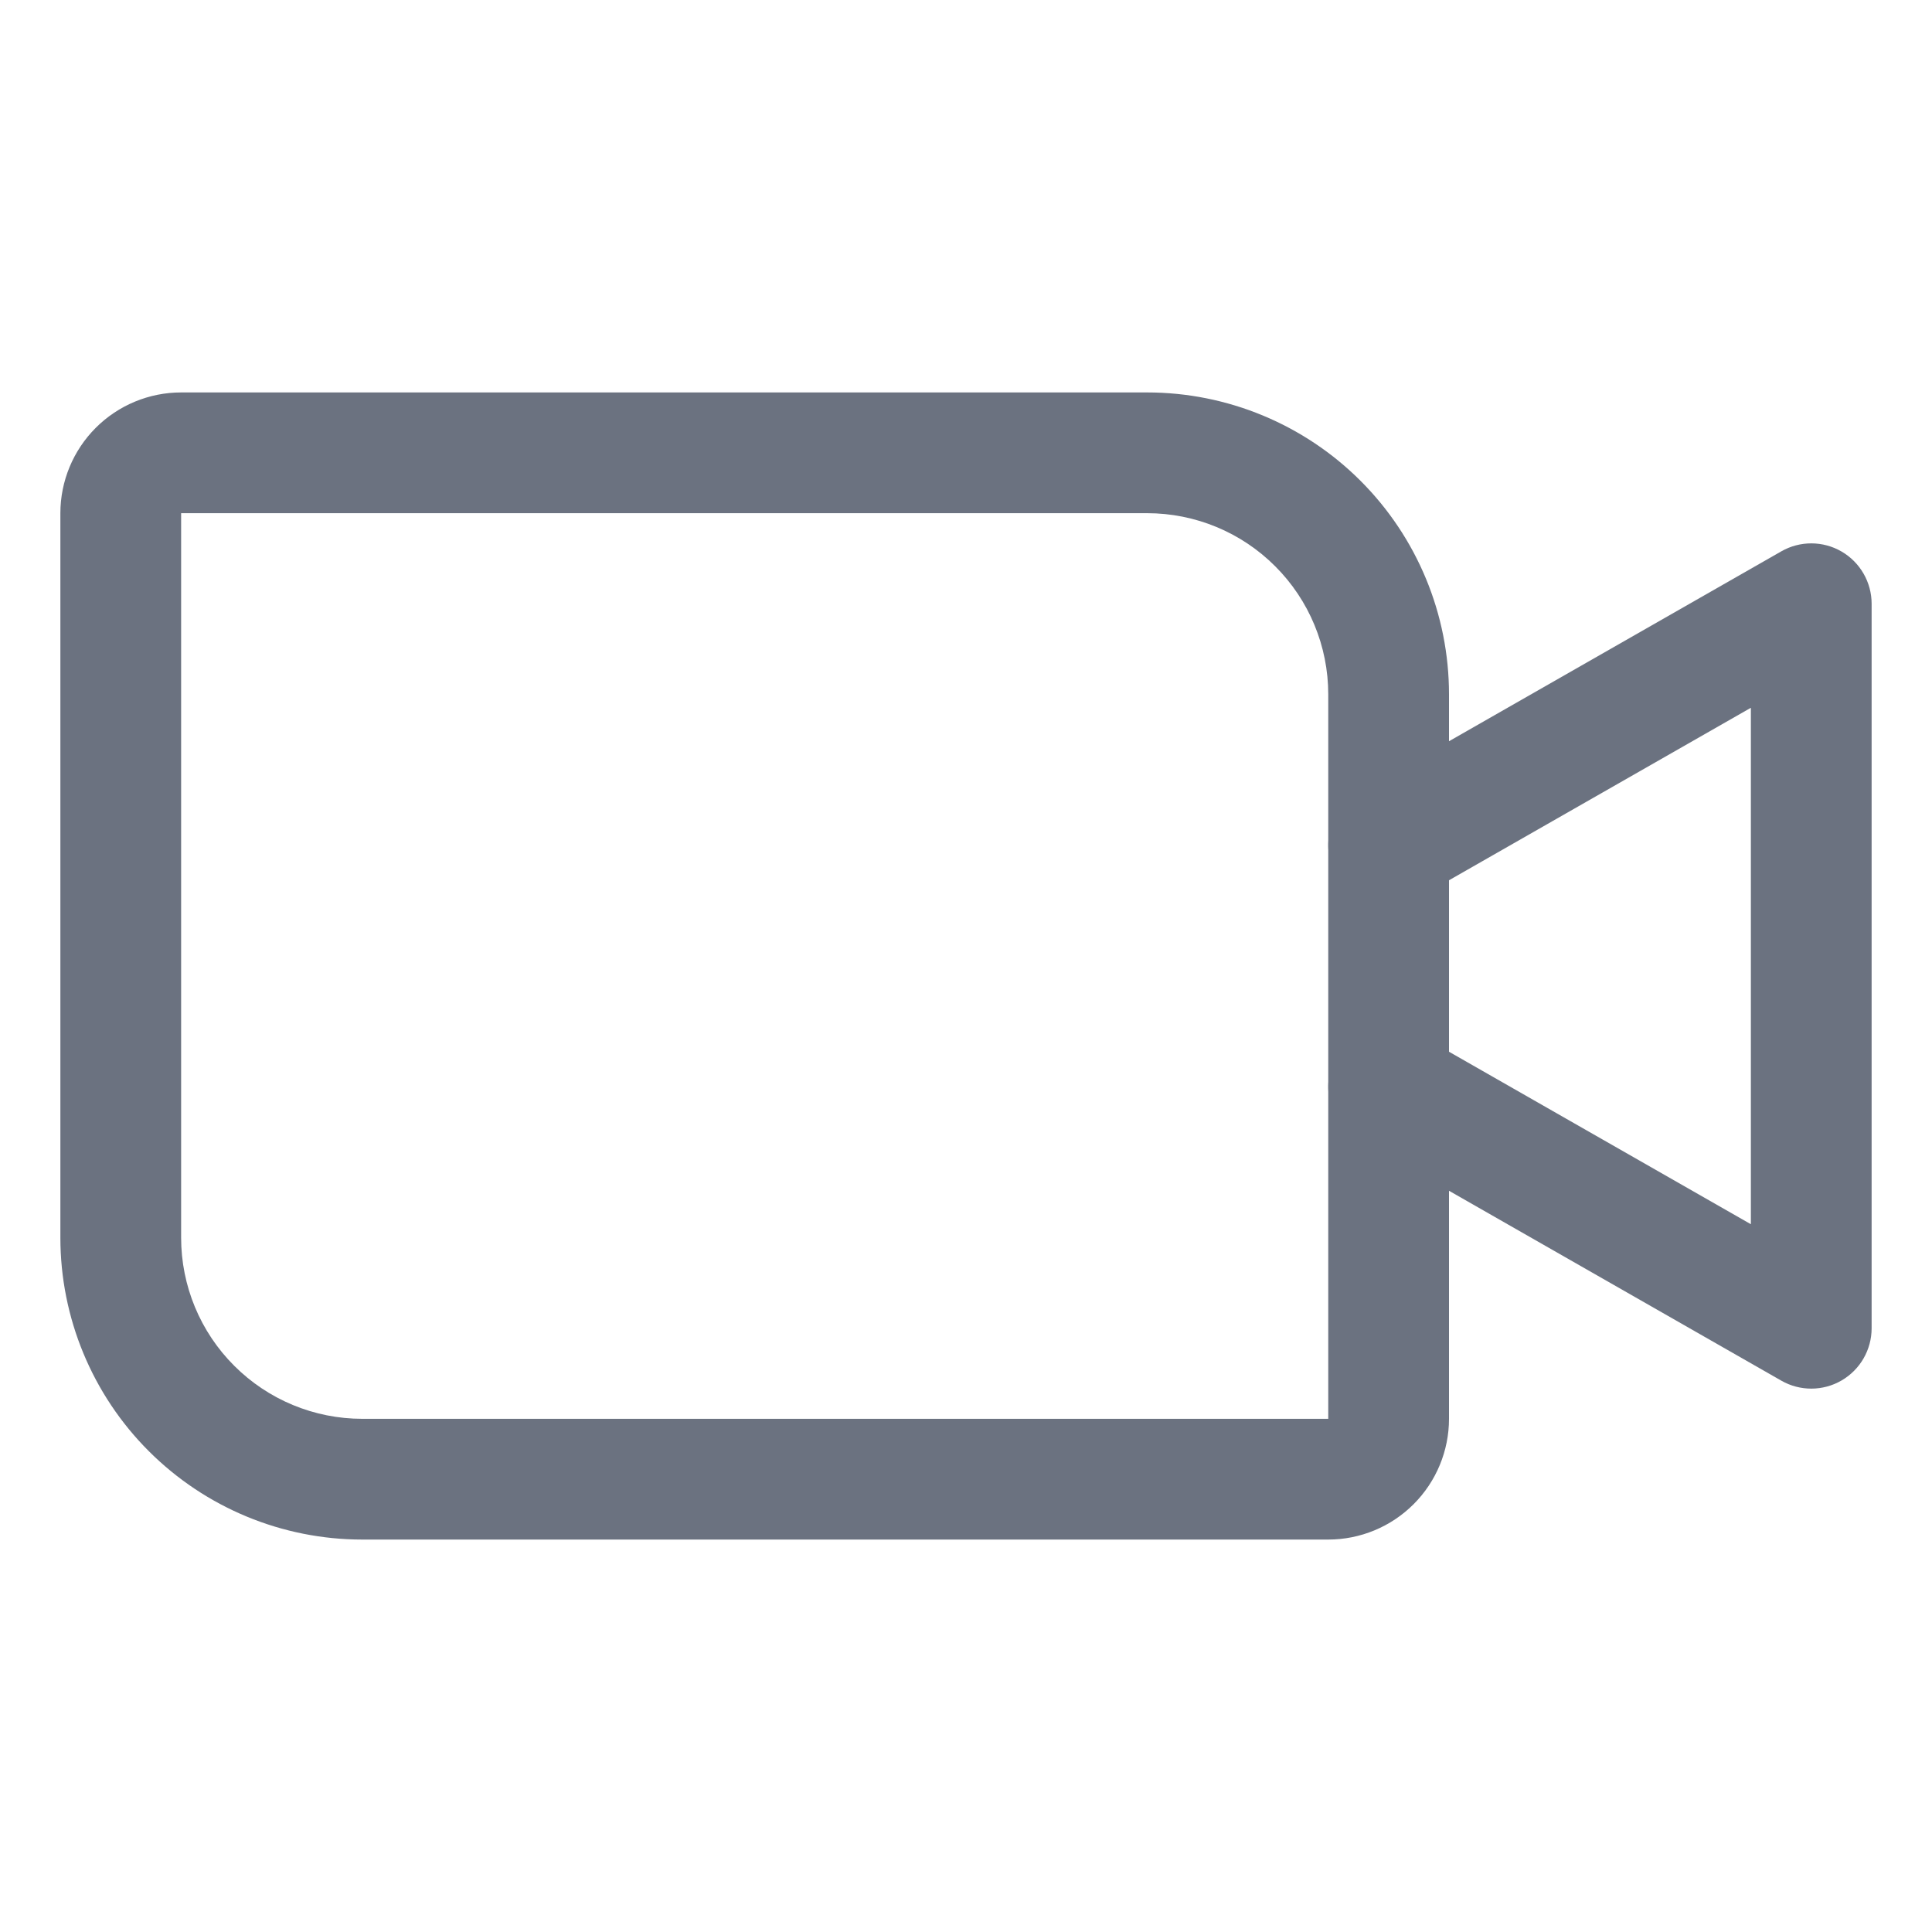 <svg width="32" height="32" viewBox="0 0 32 32" fill="none" xmlns="http://www.w3.org/2000/svg">
<path fill-rule="evenodd" clip-rule="evenodd" d="M1.586 7.086C1.961 6.711 2.47 6.5 3 6.5H19C20.326 6.5 21.598 7.027 22.535 7.964C23.473 8.902 24 10.174 24 11.5V23.5C24 24.03 23.789 24.539 23.414 24.914C23.039 25.289 22.53 25.5 22 25.5H6C4.674 25.5 3.402 24.973 2.464 24.035C1.527 23.098 1 21.826 1 20.5V8.5C1 7.97 1.211 7.461 1.586 7.086ZM3 8.5V20.5C3 21.296 3.316 22.059 3.879 22.621C4.441 23.184 5.204 23.5 6 23.5H22V11.5C22 10.704 21.684 9.941 21.121 9.379C20.559 8.816 19.796 8.5 19 8.5L3 8.5Z" fill="#6B7280"/>
<path fill-rule="evenodd" clip-rule="evenodd" d="M30.502 9.135C30.81 9.314 31 9.644 31 10V22C31 22.357 30.81 22.686 30.502 22.865C30.194 23.044 29.813 23.045 29.504 22.868L22.504 18.868C22.024 18.594 21.858 17.983 22.132 17.504C22.406 17.024 23.017 16.858 23.496 17.132L29 20.277V11.723L23.496 14.868C23.017 15.142 22.406 14.976 22.132 14.496C21.858 14.017 22.024 13.406 22.504 13.132L29.504 9.132C29.813 8.955 30.194 8.956 30.502 9.135Z" fill="#6B7280"/>
</svg>
